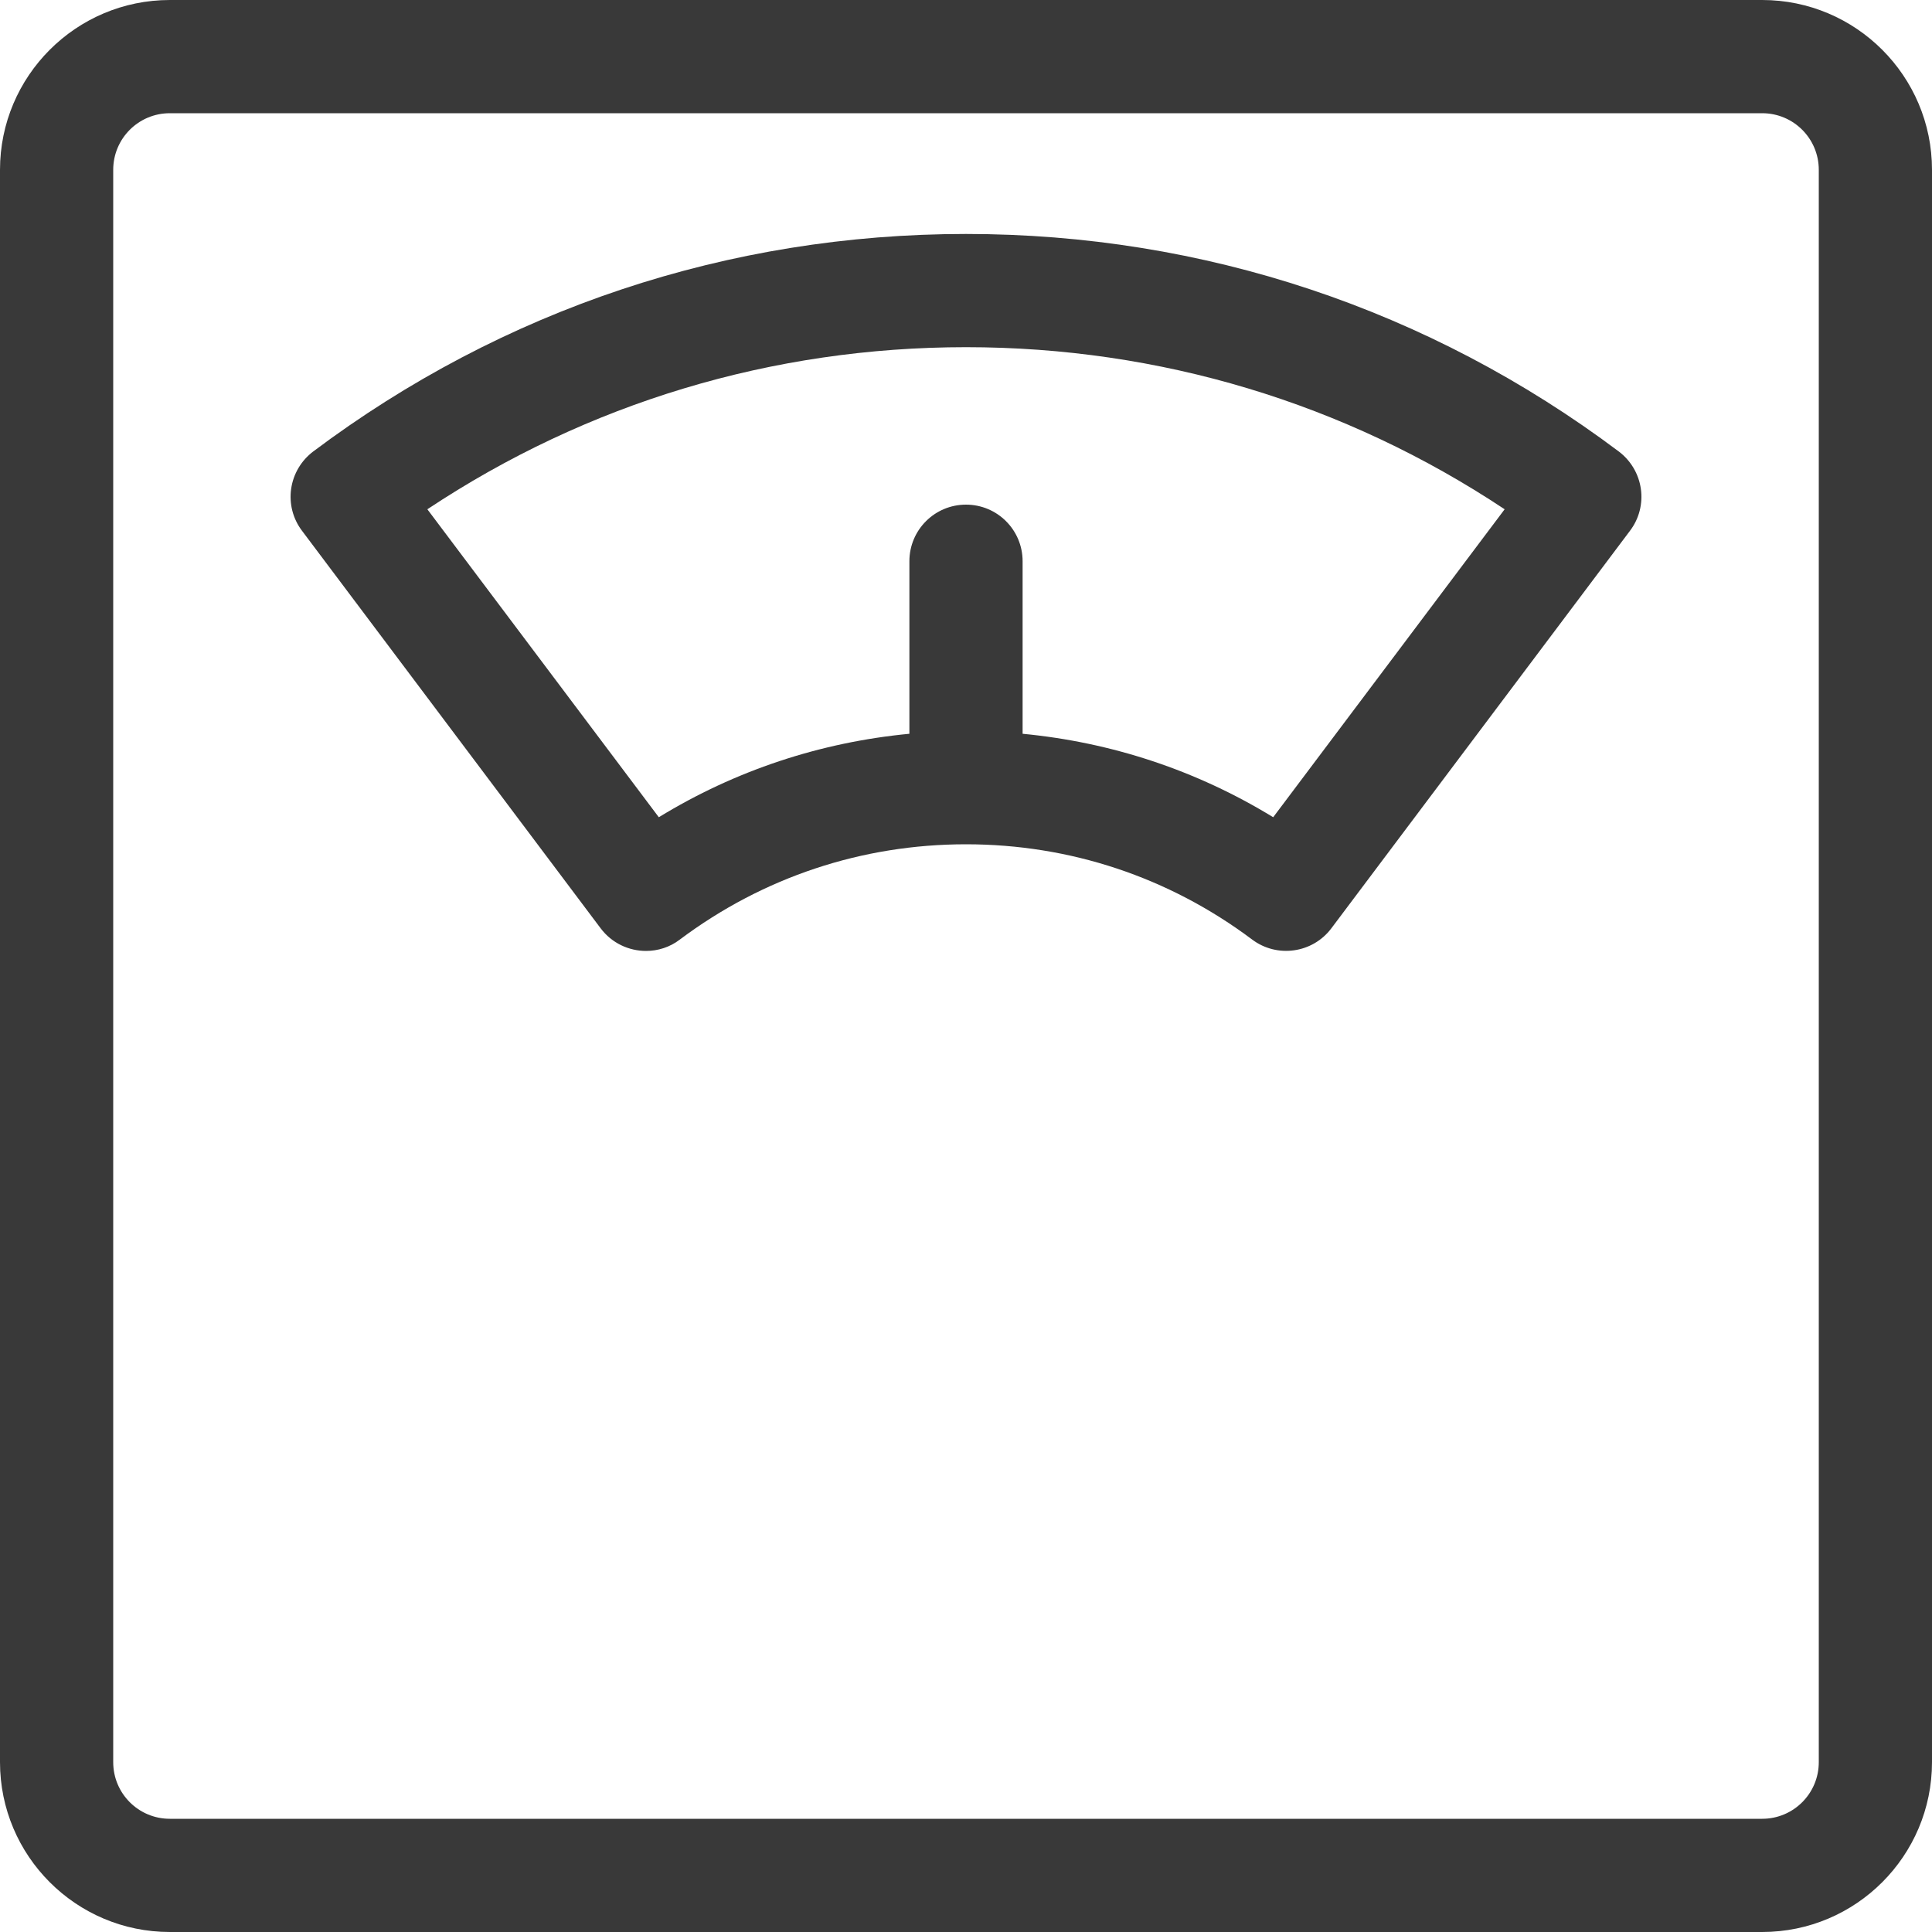 <svg width="10" height="10" viewBox="0 0 10 10" fill="none" xmlns="http://www.w3.org/2000/svg">
<g clip-path="url(#clip0_375_1511)">
<path d="M9.121 0H0.879C0.394 0 -7.62939e-06 0.394 -7.62939e-06 0.879V9.121C-7.62939e-06 9.606 0.394 10 0.879 10H9.121C9.606 10 10 9.606 10 9.121V0.879C10 0.394 9.606 0 9.121 0ZM9.414 9.121C9.414 9.283 9.283 9.414 9.121 9.414H0.879C0.717 9.414 0.586 9.283 0.586 9.121V0.879C0.586 0.717 0.717 0.586 0.879 0.586H9.121C9.283 0.586 9.414 0.717 9.414 0.879V9.121Z" fill="#393939"/>
<path d="M8.379 2.337C7.397 1.6 6.228 1.211 5 1.211C3.772 1.211 2.603 1.6 1.621 2.337C1.559 2.384 1.518 2.453 1.507 2.53C1.496 2.607 1.516 2.685 1.563 2.747L3.109 4.805C3.167 4.882 3.255 4.922 3.344 4.922C3.405 4.922 3.467 4.903 3.519 4.863C3.95 4.54 4.462 4.37 5 4.37C5.538 4.37 6.05 4.54 6.481 4.863C6.61 4.96 6.794 4.934 6.891 4.805L8.437 2.747C8.484 2.685 8.504 2.607 8.493 2.53C8.482 2.453 8.441 2.384 8.379 2.337ZM6.59 4.23C6.195 3.988 5.754 3.842 5.293 3.798V2.905C5.293 2.743 5.162 2.612 5 2.612C4.838 2.612 4.707 2.743 4.707 2.905V3.798C4.246 3.842 3.805 3.988 3.41 4.23L2.212 2.636C3.04 2.086 3.998 1.797 5 1.797C6.002 1.797 6.96 2.086 7.788 2.636L6.59 4.23Z" fill="#393939"/>
</g>
<defs>
<clipPath id="clip0_375_1511">
<rect width="10" height="10" fill="white"/>
</clipPath>
</defs>
</svg>
